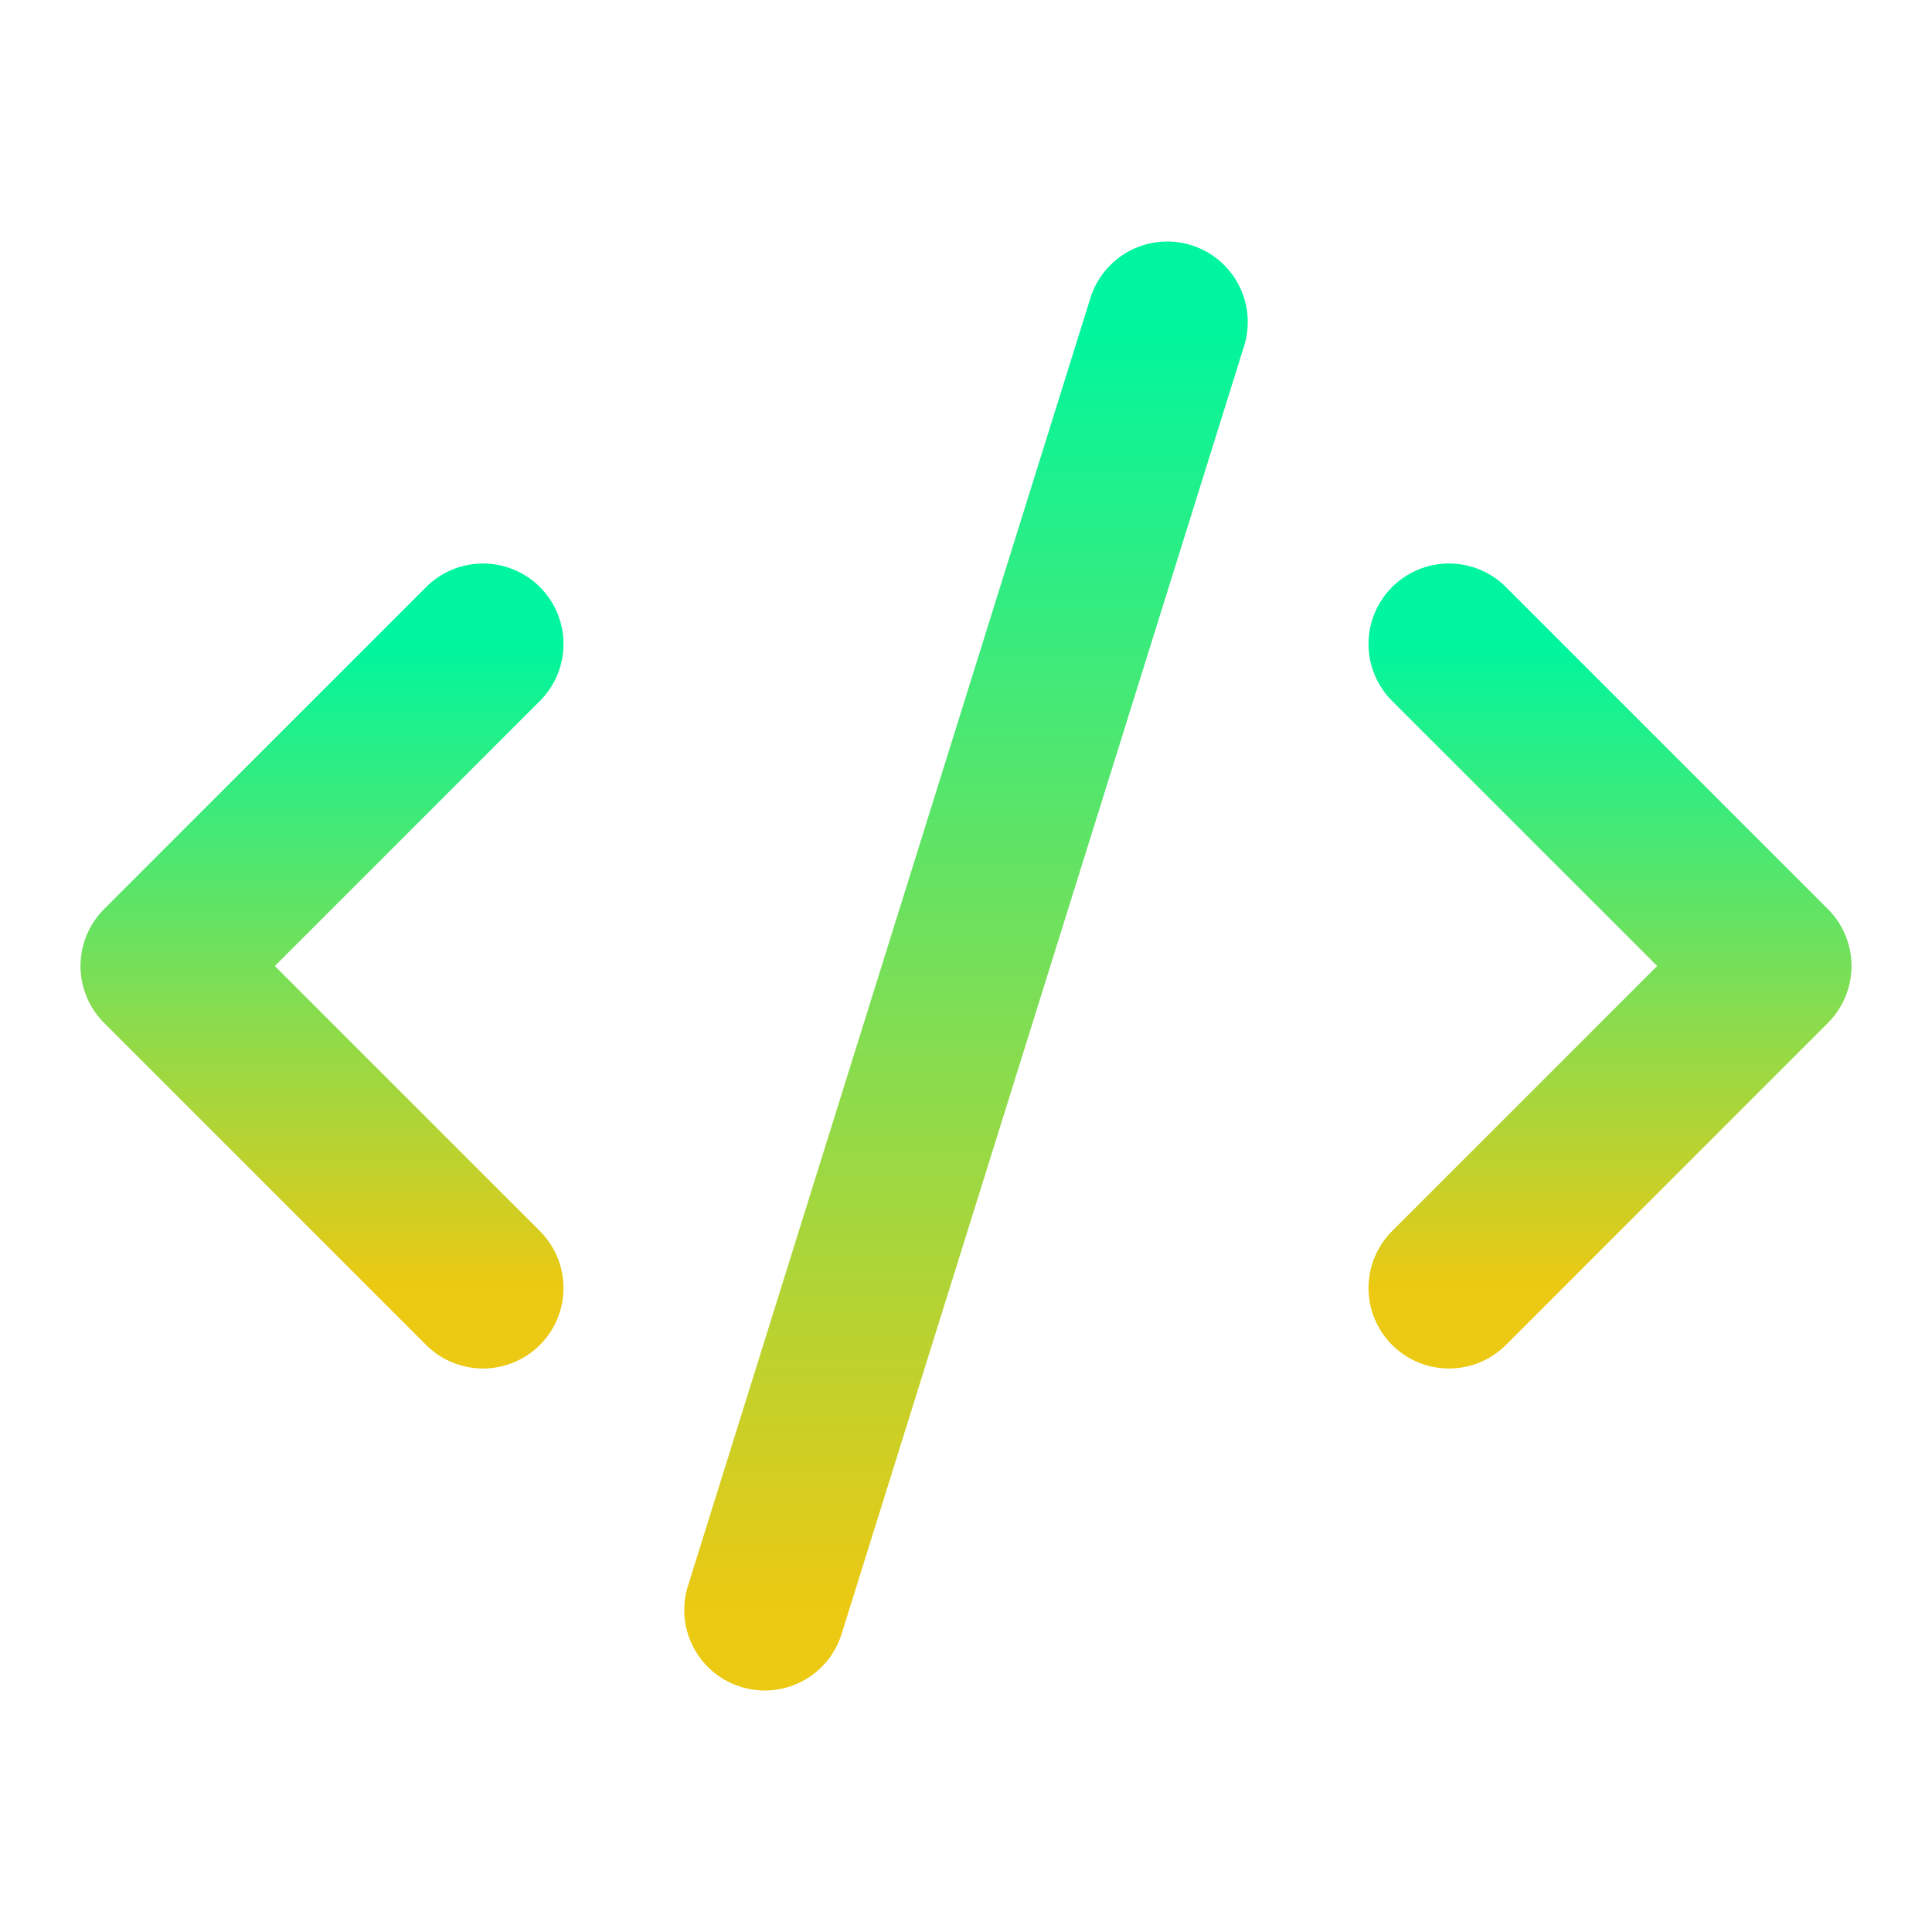 <svg width="261" height="261" viewBox="0 0 261 261" fill="none" xmlns="http://www.w3.org/2000/svg">
<path d="M195.75 174L239.25 130.5L195.75 87" stroke="url(#paint0_linear_13_19)" stroke-width="21.75" stroke-linecap="round" stroke-linejoin="round"/>
<path d="M65.25 87L21.75 130.5L65.25 174" stroke="url(#paint1_linear_13_19)" stroke-width="21.75" stroke-linecap="round" stroke-linejoin="round"/>
<path d="M157.688 43.5L103.312 217.5" stroke="url(#paint2_linear_13_19)" stroke-width="21.75" stroke-linecap="round" stroke-linejoin="round"/>
<defs>
<linearGradient id="paint0_linear_13_19" x1="217.5" y1="87" x2="217.5" y2="174" gradientUnits="userSpaceOnUse">
<stop stop-color="#00F69E"/>
<stop offset="1" stop-color="#ECC912"/>
</linearGradient>
<linearGradient id="paint1_linear_13_19" x1="43.5" y1="87" x2="43.5" y2="174" gradientUnits="userSpaceOnUse">
<stop stop-color="#00F69E"/>
<stop offset="1" stop-color="#ECC912"/>
</linearGradient>
<linearGradient id="paint2_linear_13_19" x1="130.5" y1="43.5" x2="130.5" y2="217.5" gradientUnits="userSpaceOnUse">
<stop stop-color="#00F69E"/>
<stop offset="1" stop-color="#ECC912"/>
</linearGradient>
</defs>
</svg>
